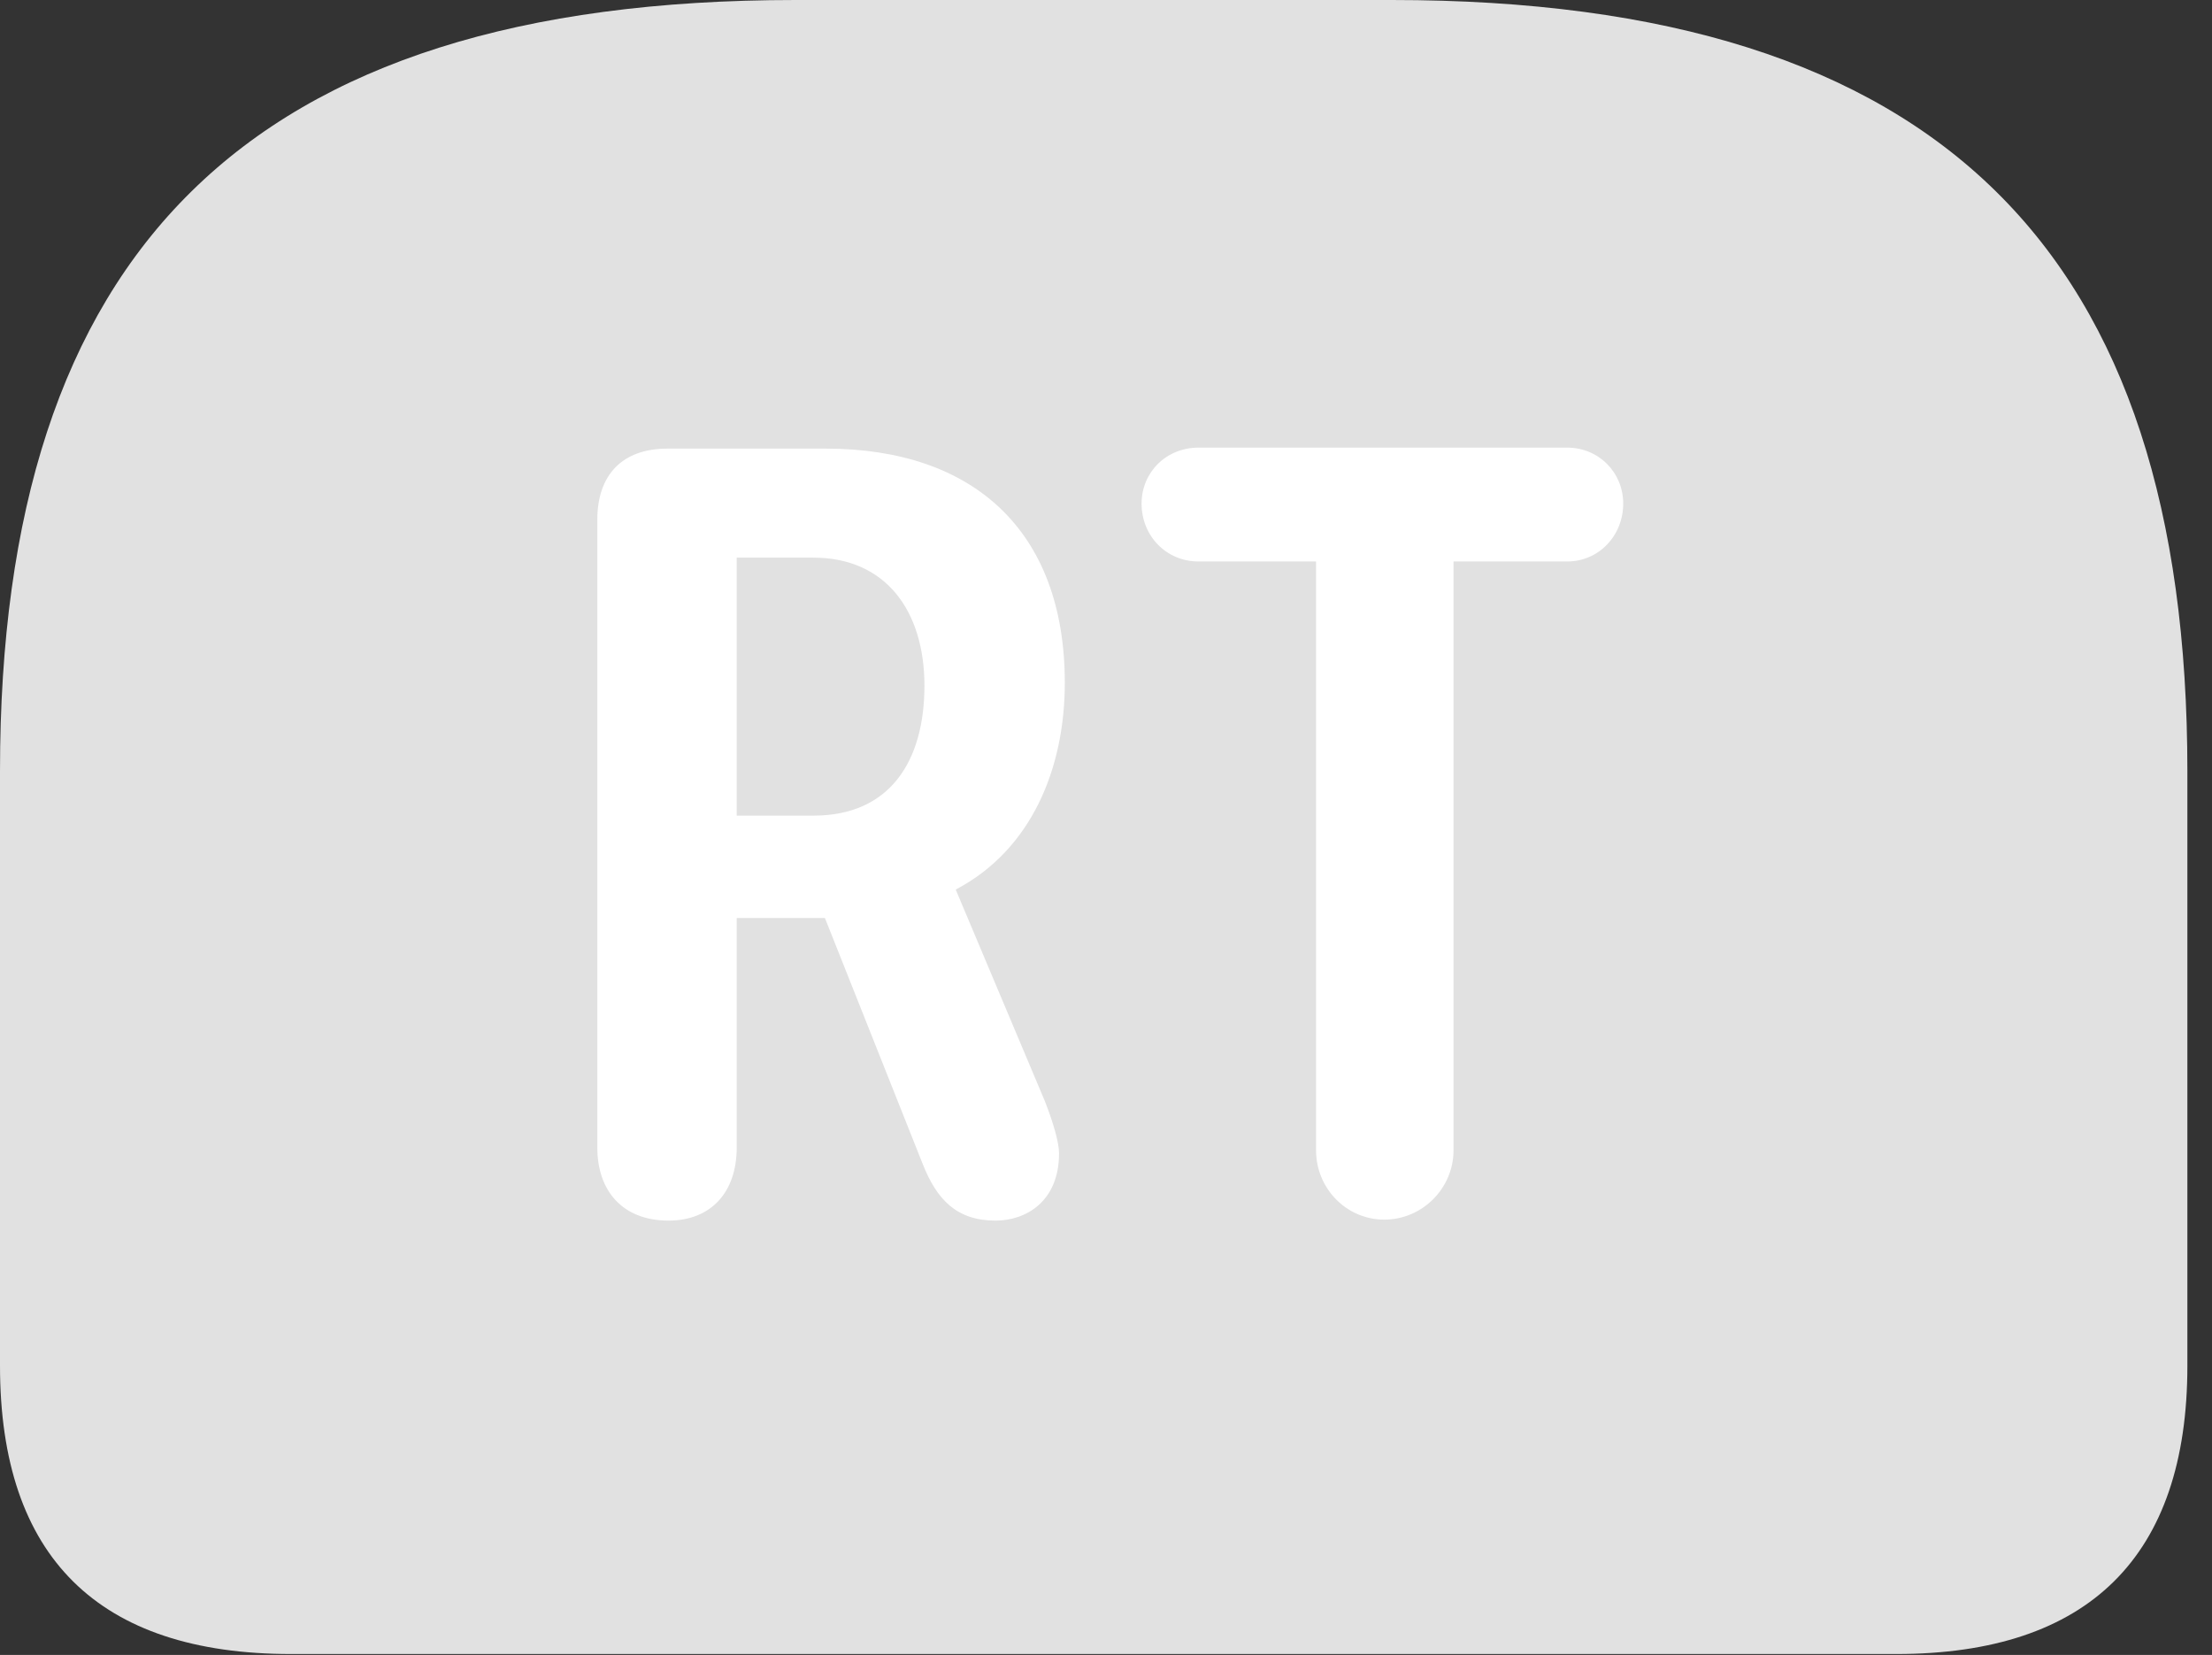 <?xml version="1.0" encoding="UTF-8"?>
<!--Generator: Apple Native CoreSVG 326-->
<!DOCTYPE svg
PUBLIC "-//W3C//DTD SVG 1.1//EN"
       "http://www.w3.org/Graphics/SVG/1.1/DTD/svg11.dtd">
<svg version="1.1" xmlns="http://www.w3.org/2000/svg" xmlns:xlink="http://www.w3.org/1999/xlink" viewBox="0 0 31.896 23.857">
 <rect x="0" y="0" width="31.896" height="23.857" fill="#333333" stroke="none"/>
 <g>
  <rect height="23.857" opacity="0" width="31.896" x="0" y="0"/>
  <path d="M11.471 0C3.541 0 0 3.65 0 11.115L0 19.688C0 22.449 1.422 23.844 4.197 23.844L27.344 23.844C30.119 23.844 31.541 22.436 31.541 19.688L31.541 11.115C31.541 3.65 28 0 20.07 0Z" fill="white" fill-opacity="0.85"/>
  <path d="M9.639 17.596C8.982 17.596 8.613 17.172 8.613 16.543L8.613 7.492C8.613 6.85 8.969 6.467 9.625 6.467L11.908 6.467C14.027 6.467 15.354 7.643 15.354 9.844C15.354 11.074 14.875 12.25 13.781 12.824L15.066 15.873C15.19 16.188 15.271 16.475 15.271 16.625C15.271 17.322 14.793 17.596 14.355 17.596C13.795 17.596 13.508 17.295 13.303 16.775L11.895 13.234L10.623 13.234L10.623 16.543C10.623 17.186 10.254 17.596 9.639 17.596ZM10.623 11.758L11.73 11.758C12.838 11.758 13.33 10.965 13.33 9.885C13.33 8.805 12.77 8.039 11.73 8.039L10.623 8.039ZM19.961 17.582C19.414 17.582 18.977 17.131 18.977 16.584L18.977 8.094L17.281 8.094C16.816 8.094 16.461 7.725 16.461 7.26C16.461 6.809 16.816 6.453 17.281 6.453L22.6 6.453C23.051 6.453 23.406 6.809 23.406 7.26C23.406 7.725 23.051 8.094 22.6 8.094L20.959 8.094L20.959 16.584C20.959 17.131 20.508 17.582 19.961 17.582Z" fill="white"/>
 </g>
</svg>
